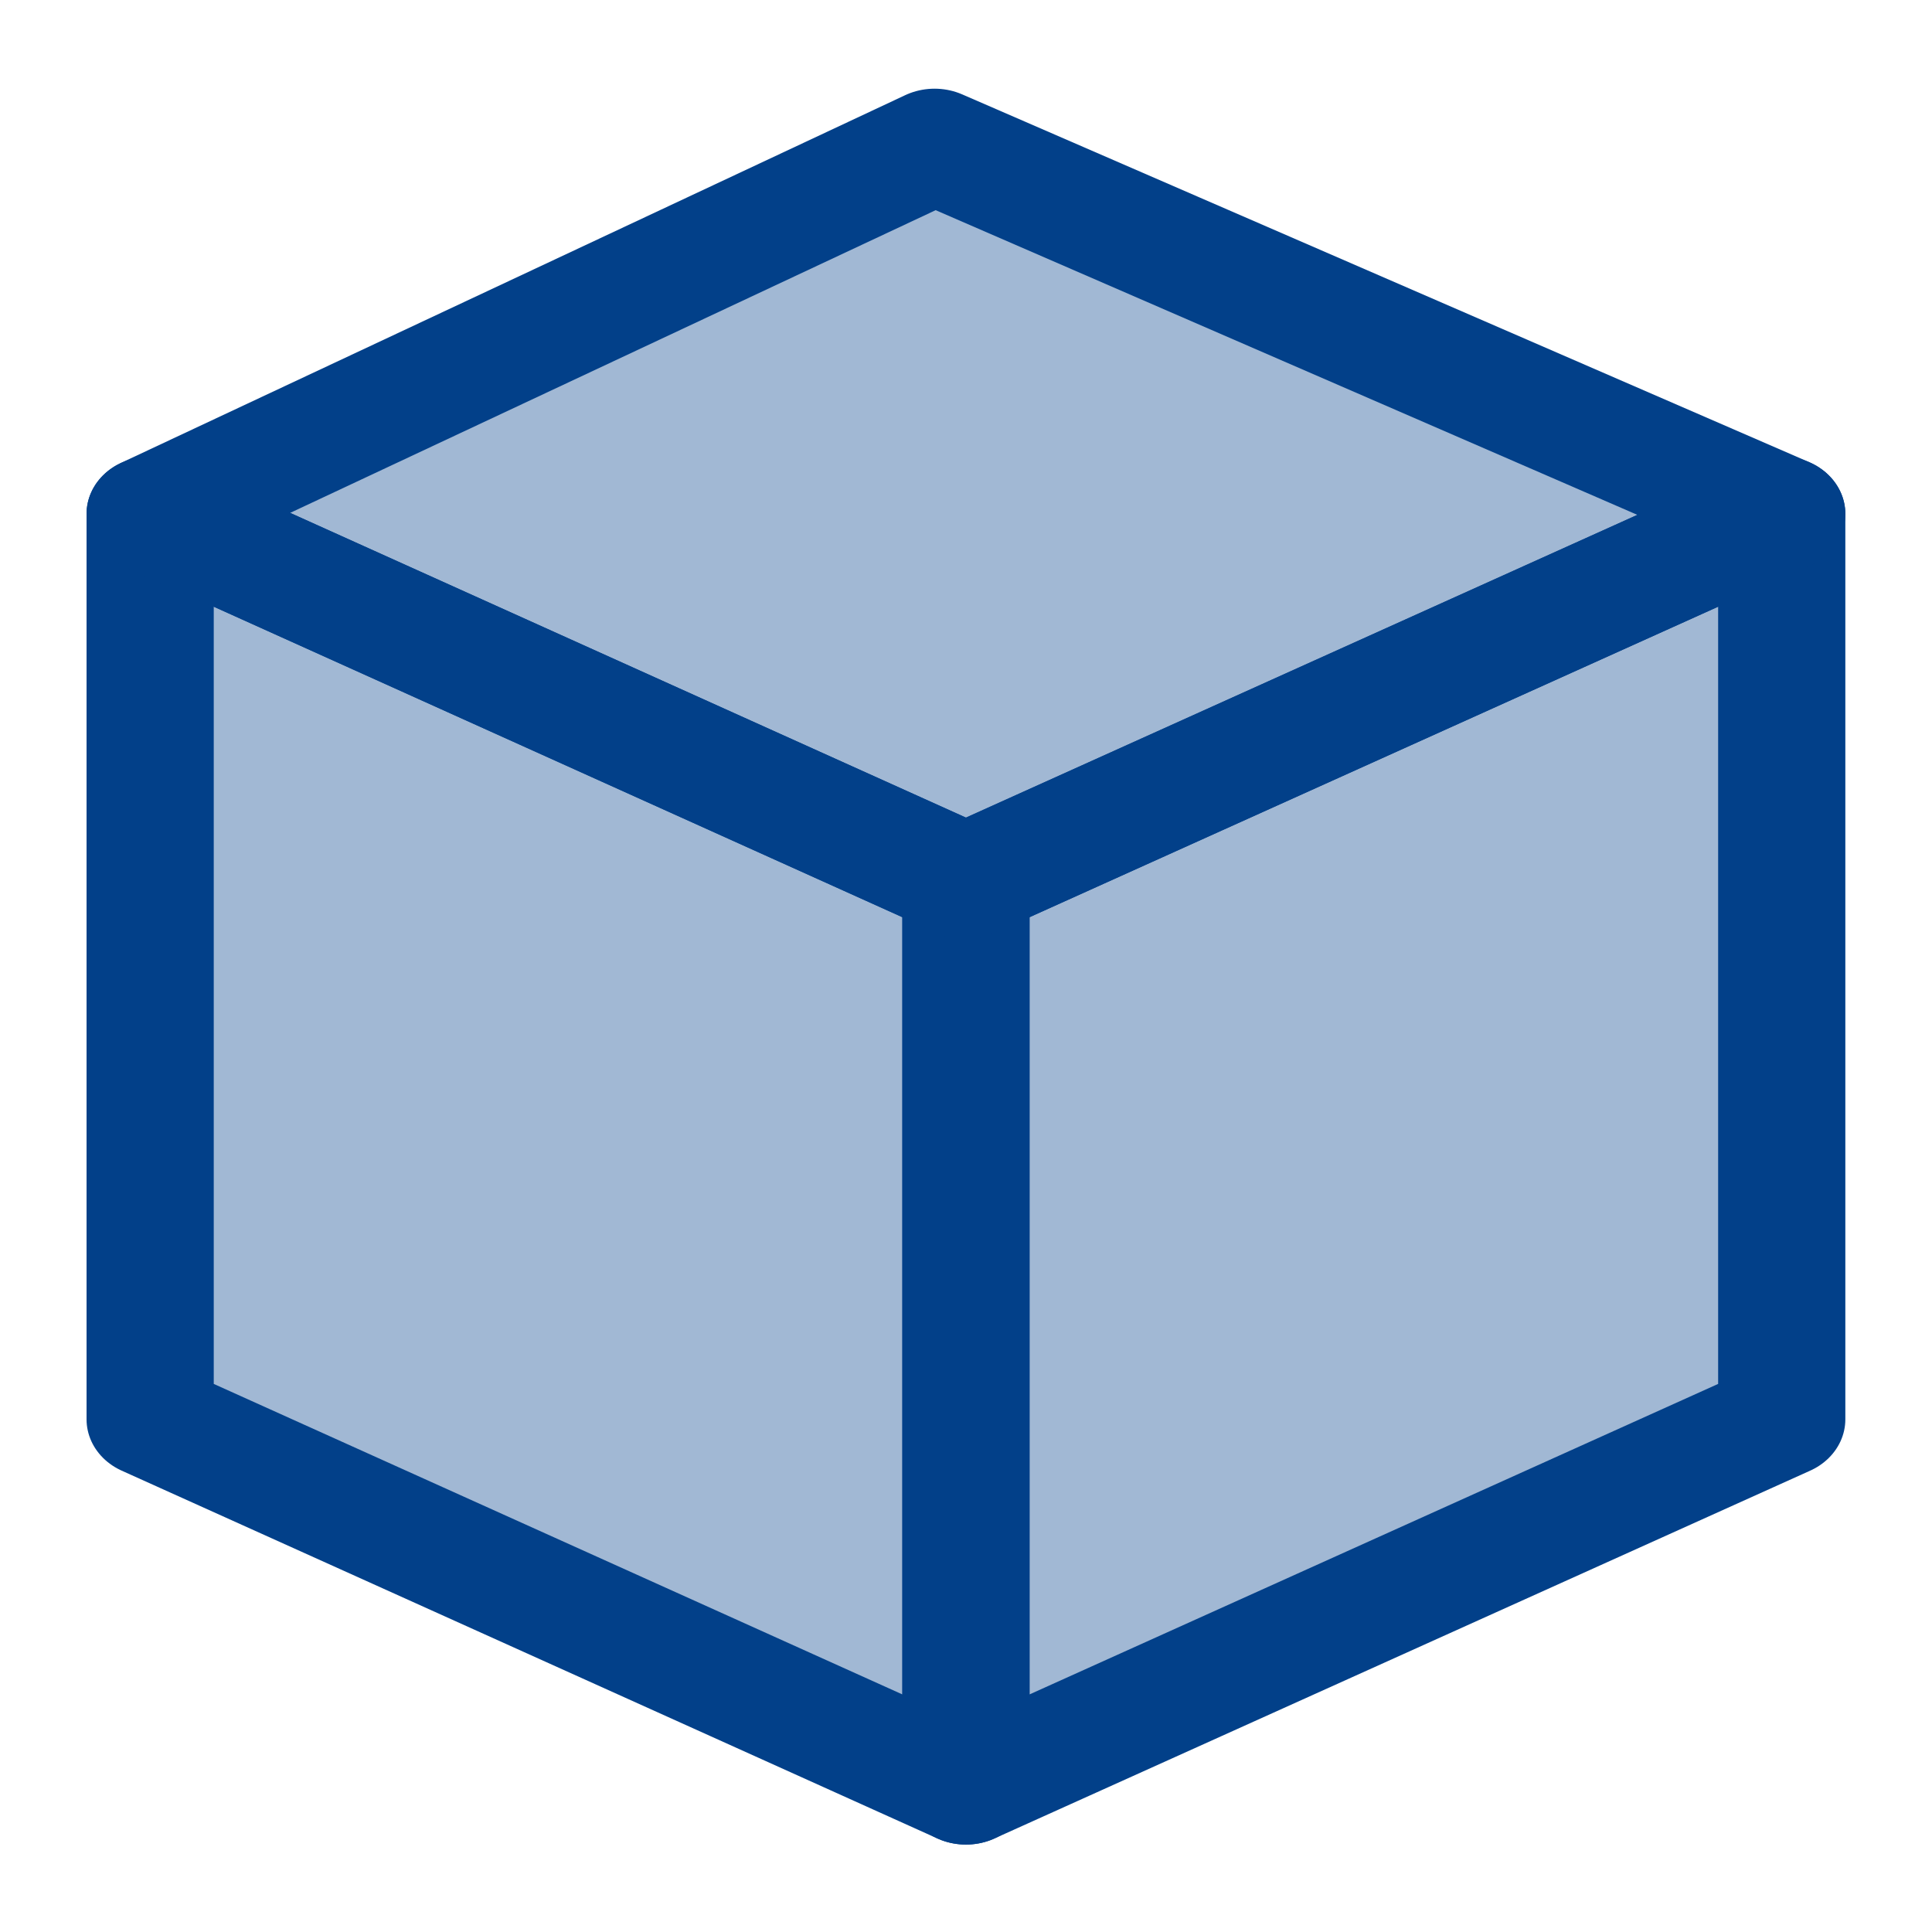 <?xml version="1.0" encoding="UTF-8" standalone="no"?>
<!-- Created with Inkscape (http://www.inkscape.org/) -->

<svg
   width="64"
   height="64"
   viewBox="0 0 16.933 16.933"
   version="1.1"
   id="svg5"
   xml:space="preserve"
   inkscape:version="1.2.2 (b0a8486541, 2022-12-01)"
   sodipodi:docname="Surface_with_edges_representation.svg"
   xmlns:inkscape="http://www.inkscape.org/namespaces/inkscape"
   xmlns:sodipodi="http://sodipodi.sourceforge.net/DTD/sodipodi-0.dtd"
   xmlns="http://www.w3.org/2000/svg"
   xmlns:svg="http://www.w3.org/2000/svg"><sodipodi:namedview
     id="namedview7"
     pagecolor="#505050"
     bordercolor="#eeeeee"
     borderopacity="1"
     inkscape:showpageshadow="0"
     inkscape:pageopacity="0"
     inkscape:pagecheckerboard="0"
     inkscape:deskcolor="#505050"
     inkscape:document-units="mm"
     showgrid="false"
     inkscape:zoom="4.2583145"
     inkscape:cx="-34.051031"
     inkscape:cy="26.771156"
     inkscape:window-width="1872"
     inkscape:window-height="1011"
     inkscape:window-x="48"
     inkscape:window-y="32"
     inkscape:window-maximized="1"
     inkscape:current-layer="layer1" /><defs
     id="defs2"><style
       type="text/css"
       id="style361" /></defs><g
     inkscape:label="Layer 1"
     inkscape:groupmode="layer"
     id="layer1"><polygon
       style="fill:#024089;stroke:#024089;stroke-width:4.054;stroke-linecap:round;stroke-linejoin:round;stroke-dasharray:none;stroke-opacity:1;stroke-dashoffset:0;fill-opacity:0.371"
       points="29,58 3,45 3,13 29,26 "
       id="polygon2724"
       transform="matrix(0.275,0,0,0.248,0.491,1.28)" /><polygon
       style="fill:#024089;stroke:#024089;stroke-width:4.054;stroke-linecap:round;stroke-linejoin:round;stroke-dasharray:none;stroke-opacity:1;stroke-dashoffset:0;fill-opacity:0.371"
       points="29,58 55,45 55,13 29,26 "
       id="polygon2726"
       transform="matrix(0.275,0,0,0.248,0.491,1.28)" /><polygon
       style="fill:#024089;stroke:#024089;stroke-width:4.054;stroke-linecap:round;stroke-linejoin:round;stroke-dasharray:none;stroke-opacity:1;stroke-dashoffset:0;fill-opacity:0.371"
       points="3,13 28,0 55,13 29,26 "
       id="polygon2728"
       transform="matrix(0.275,0,0,0.248,0.491,1.28)" /></g></svg>

